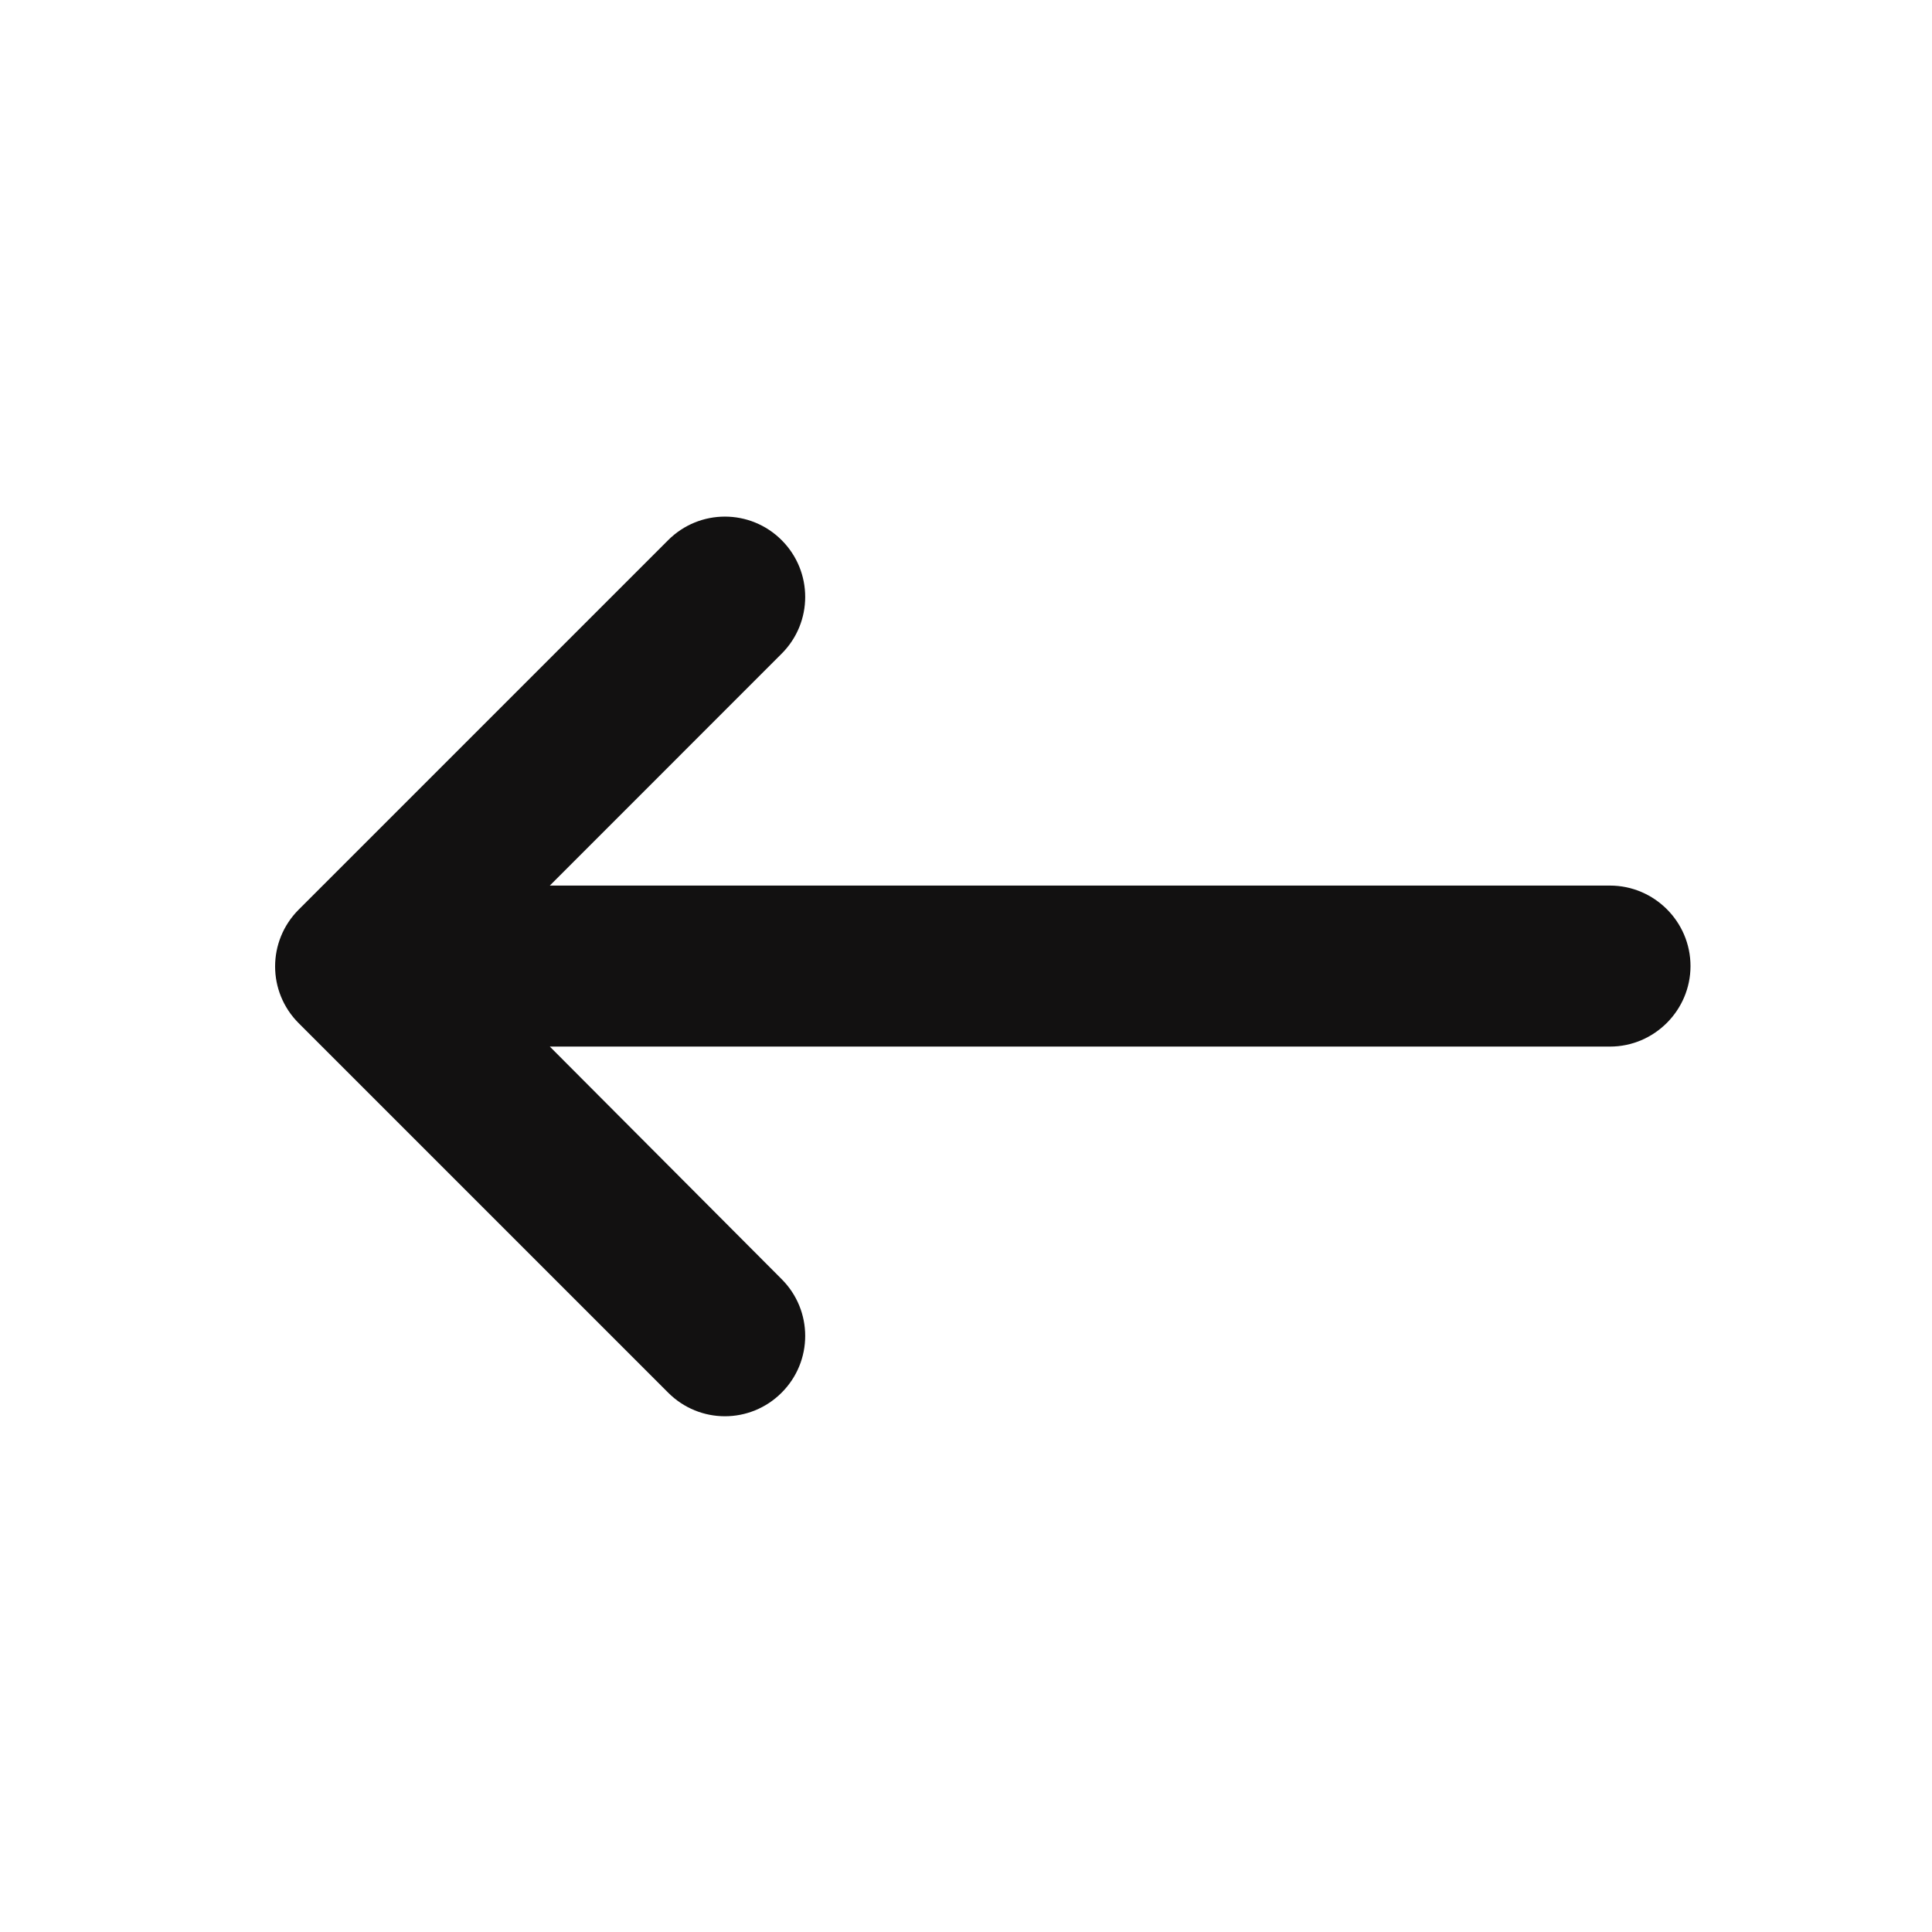 <svg width="24" height="24" viewBox="0 0 24 24" fill="none" xmlns="http://www.w3.org/2000/svg">
<g id="keyboard_backspace_black_24dp 1">
<path id="Vector" d="M20 11.001H6.83L9.71 8.12C10.1 7.73 10.1 7.1 9.71 6.71C9.32 6.32 8.69 6.32 8.3 6.71L3.71 11.3C3.32 11.691 3.32 12.32 3.71 12.71L8.3 17.3C8.69 17.691 9.32 17.691 9.71 17.3C10.1 16.91 10.1 16.28 9.71 15.89L6.83 13.001H20C20.55 13.001 21 12.55 21 12.001C21 11.45 20.55 11.001 20 11.001Z" fill="#121111"/>
</g>
</svg>

